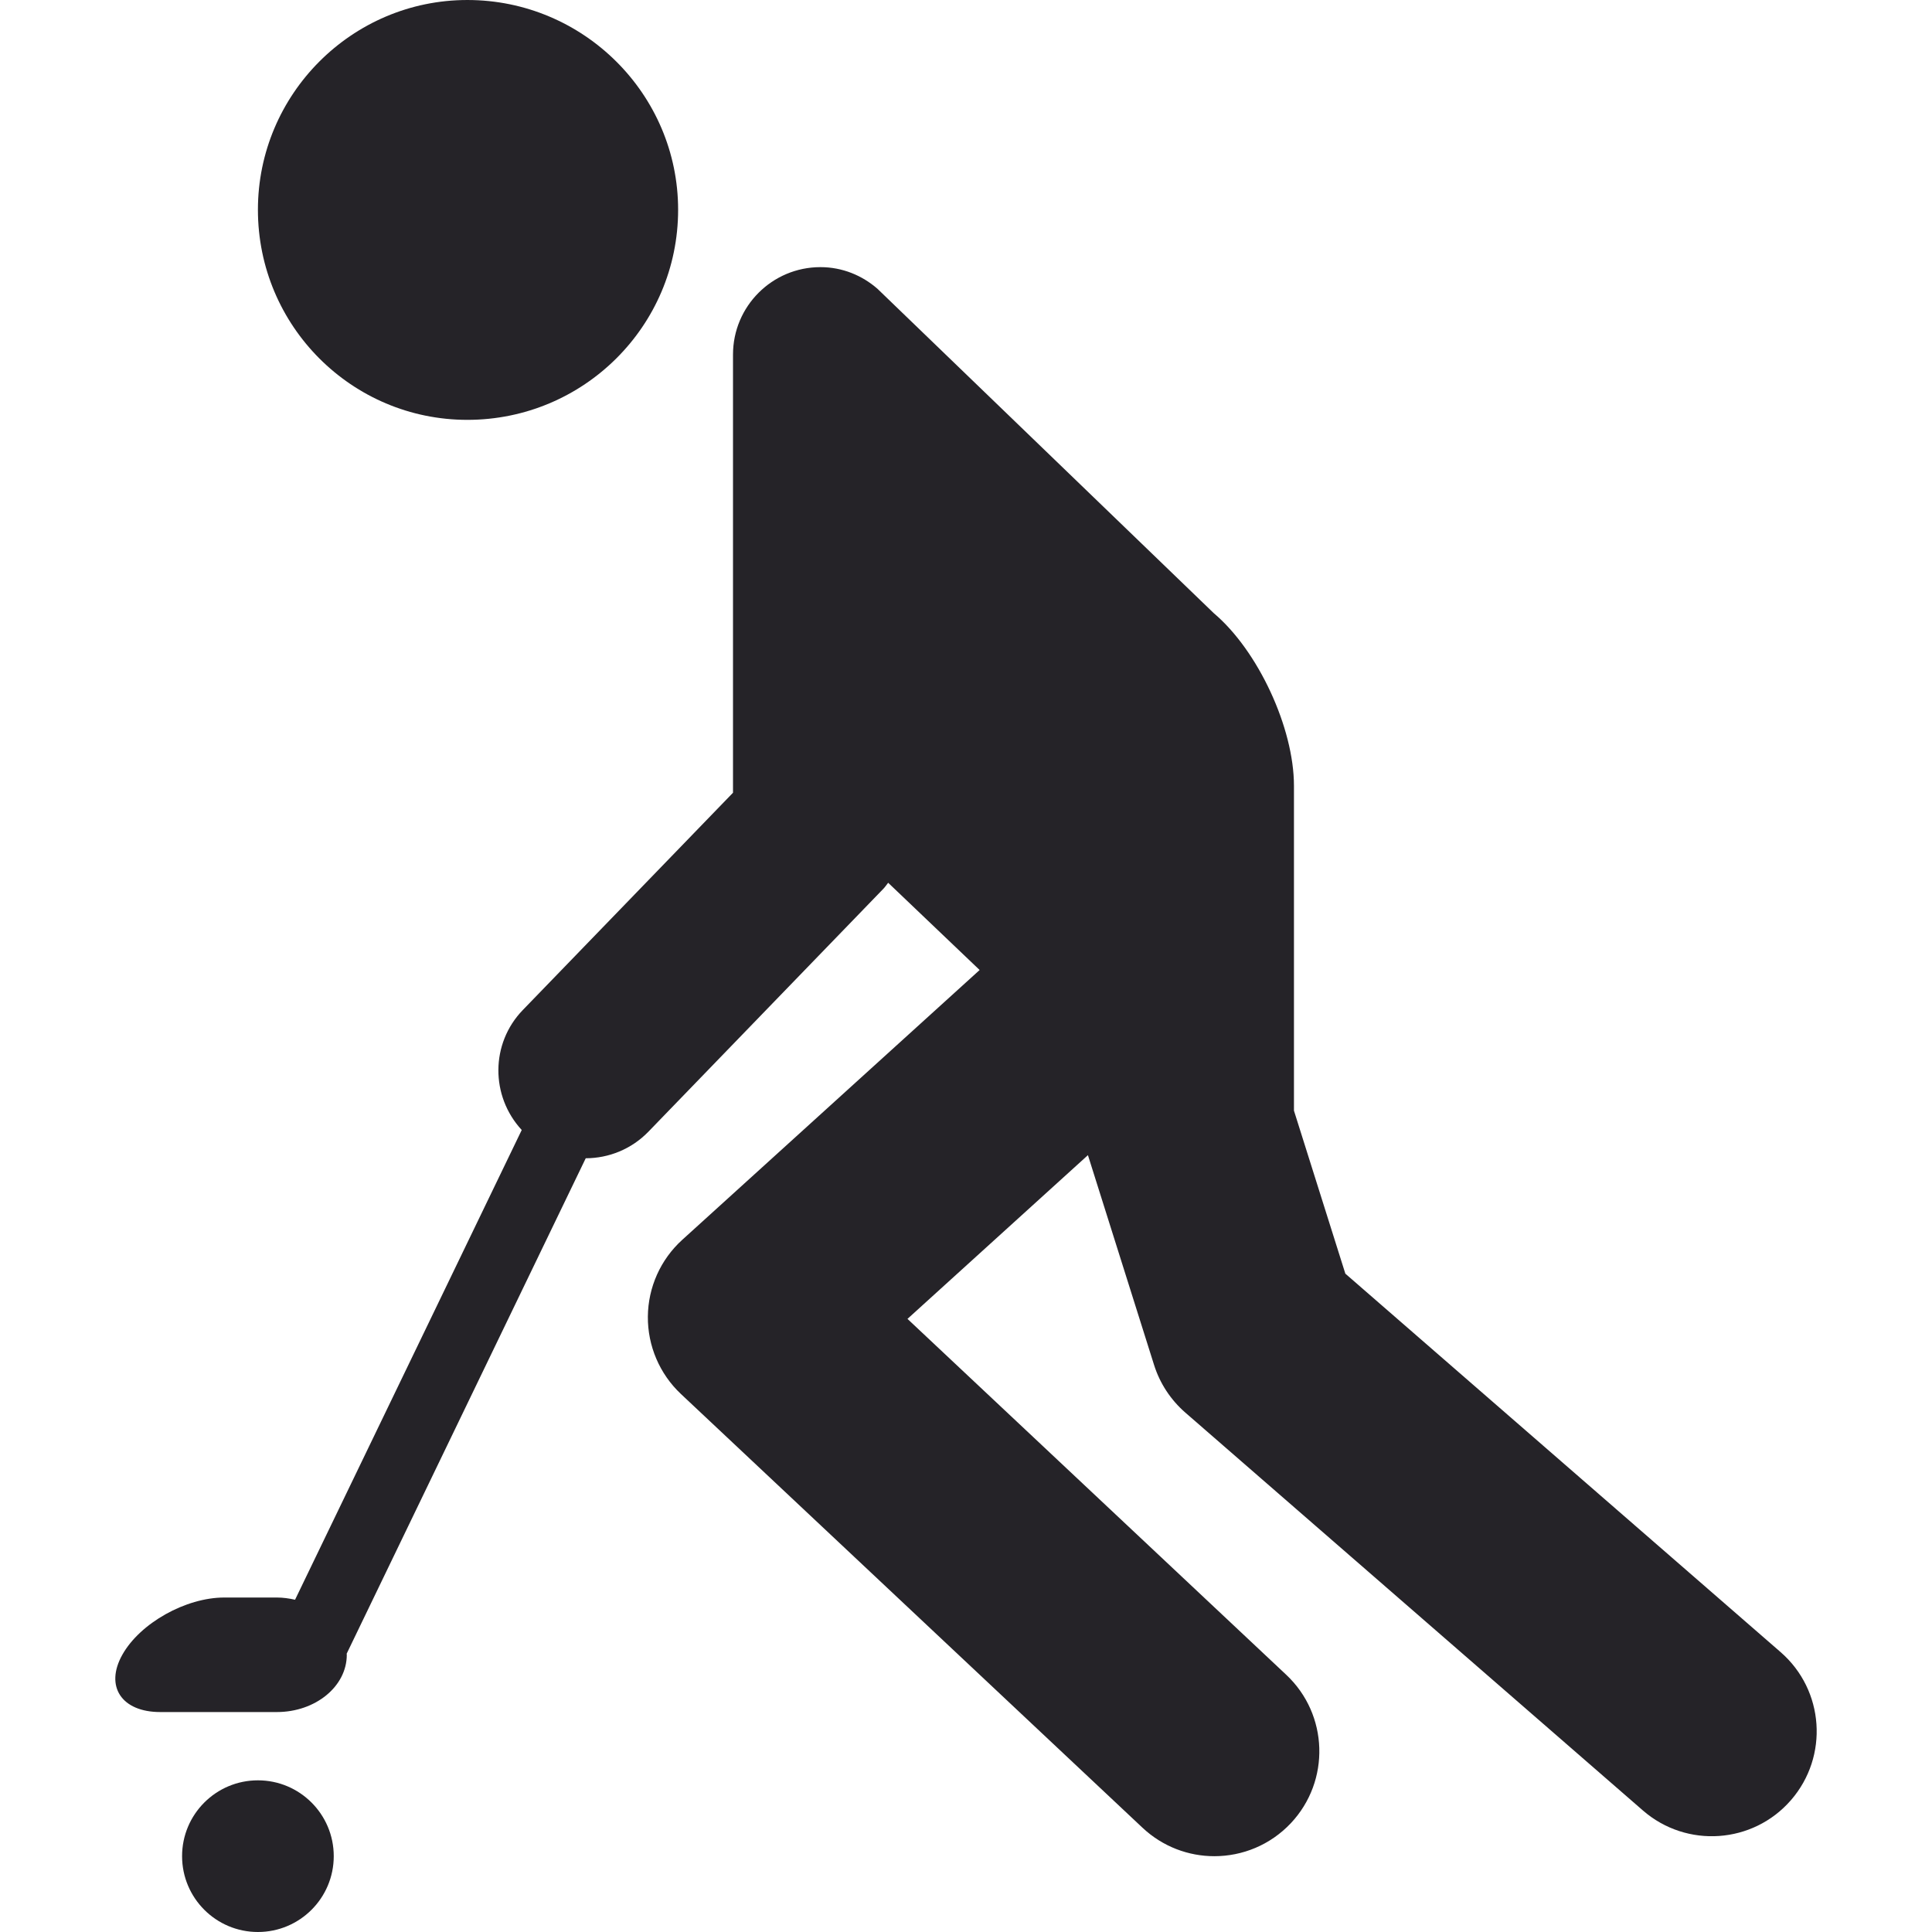 <?xml version="1.0" encoding="iso-8859-1"?>
<!-- Generator: Adobe Illustrator 16.0.0, SVG Export Plug-In . SVG Version: 6.00 Build 0)  -->
<!DOCTYPE svg PUBLIC "-//W3C//DTD SVG 1.1//EN" "http://www.w3.org/Graphics/SVG/1.1/DTD/svg11.dtd">
<svg xmlns="http://www.w3.org/2000/svg" xmlns:xlink="http://www.w3.org/1999/xlink" version="1.1" id="Capa_1" x="0px" y="0px" width="512px" height="512px" viewBox="0 0 528.167 528.166" style="enable-background:new 0 0 528.167 528.166;" xml:space="preserve">
<g>
	<g>
		<path d="M127.769,0c-31.566,0-57.26,25.762-57.26,57.346c0,31.805,25.704,57.433,57.26,57.433    c31.748,0,57.614-25.627,57.614-57.433C185.383,25.762,159.526,0,127.769,0z" fill="#252328"/>
		<path d="M33.444,452.373c-4.848,8.645-0.201,15.664,10.356,15.664h31.881c10.567,0,19.125-7.01,19.125-15.664    c0-0.096-0.029-0.191-0.038-0.277l65.36-135.453c6.234-0.01,12.479-2.447,17.155-7.285l64.184-66.355    c0.507-0.517,0.889-1.109,1.339-1.673l25.005,23.849l-81.291,73.756c-5.929,5.373-9.342,12.986-9.409,20.99    s3.213,15.682,9.037,21.16L312.334,499.66c5.537,5.201,12.594,7.783,19.642,7.783c7.649,0,15.271-3.031,20.923-9.035    c10.854-11.553,10.279-29.711-1.263-40.555l-103.552-97.299l49.333-44.762l18.082,57.365c1.588,5.039,4.552,9.543,8.539,13.014    l125.097,108.773c11.953,10.395,30.084,9.133,40.469-2.82c10.395-11.963,9.132-30.074-2.821-40.469L367.788,348.189    l-14.048-44.561v-88.797c0-15.836-9.811-36.979-21.917-47.201L239.87,78.938c-4.188-3.643-9.591-5.91-15.577-5.91    c-13.206,0-23.906,10.701-23.906,23.906v119.78l-57.461,59.402c-8.865,9.16-8.845,23.553-0.296,32.799L80.664,437.332    c-1.597-0.354-3.251-0.604-4.991-0.604H61.329C50.781,436.719,38.292,443.729,33.444,452.373z" fill="#252328"/>
		<circle cx="70.508" cy="507.435" r="20.731" fill="#252328"/>
	</g>
</g>
<g>
</g>
<g>
</g>
<g>
</g>
<g>
</g>
<g>
</g>
<g>
</g>
<g>
</g>
<g>
</g>
<g>
</g>
<g>
</g>
<g>
</g>
<g>
</g>
<g>
</g>
<g>
</g>
<g>
</g>
</svg>
